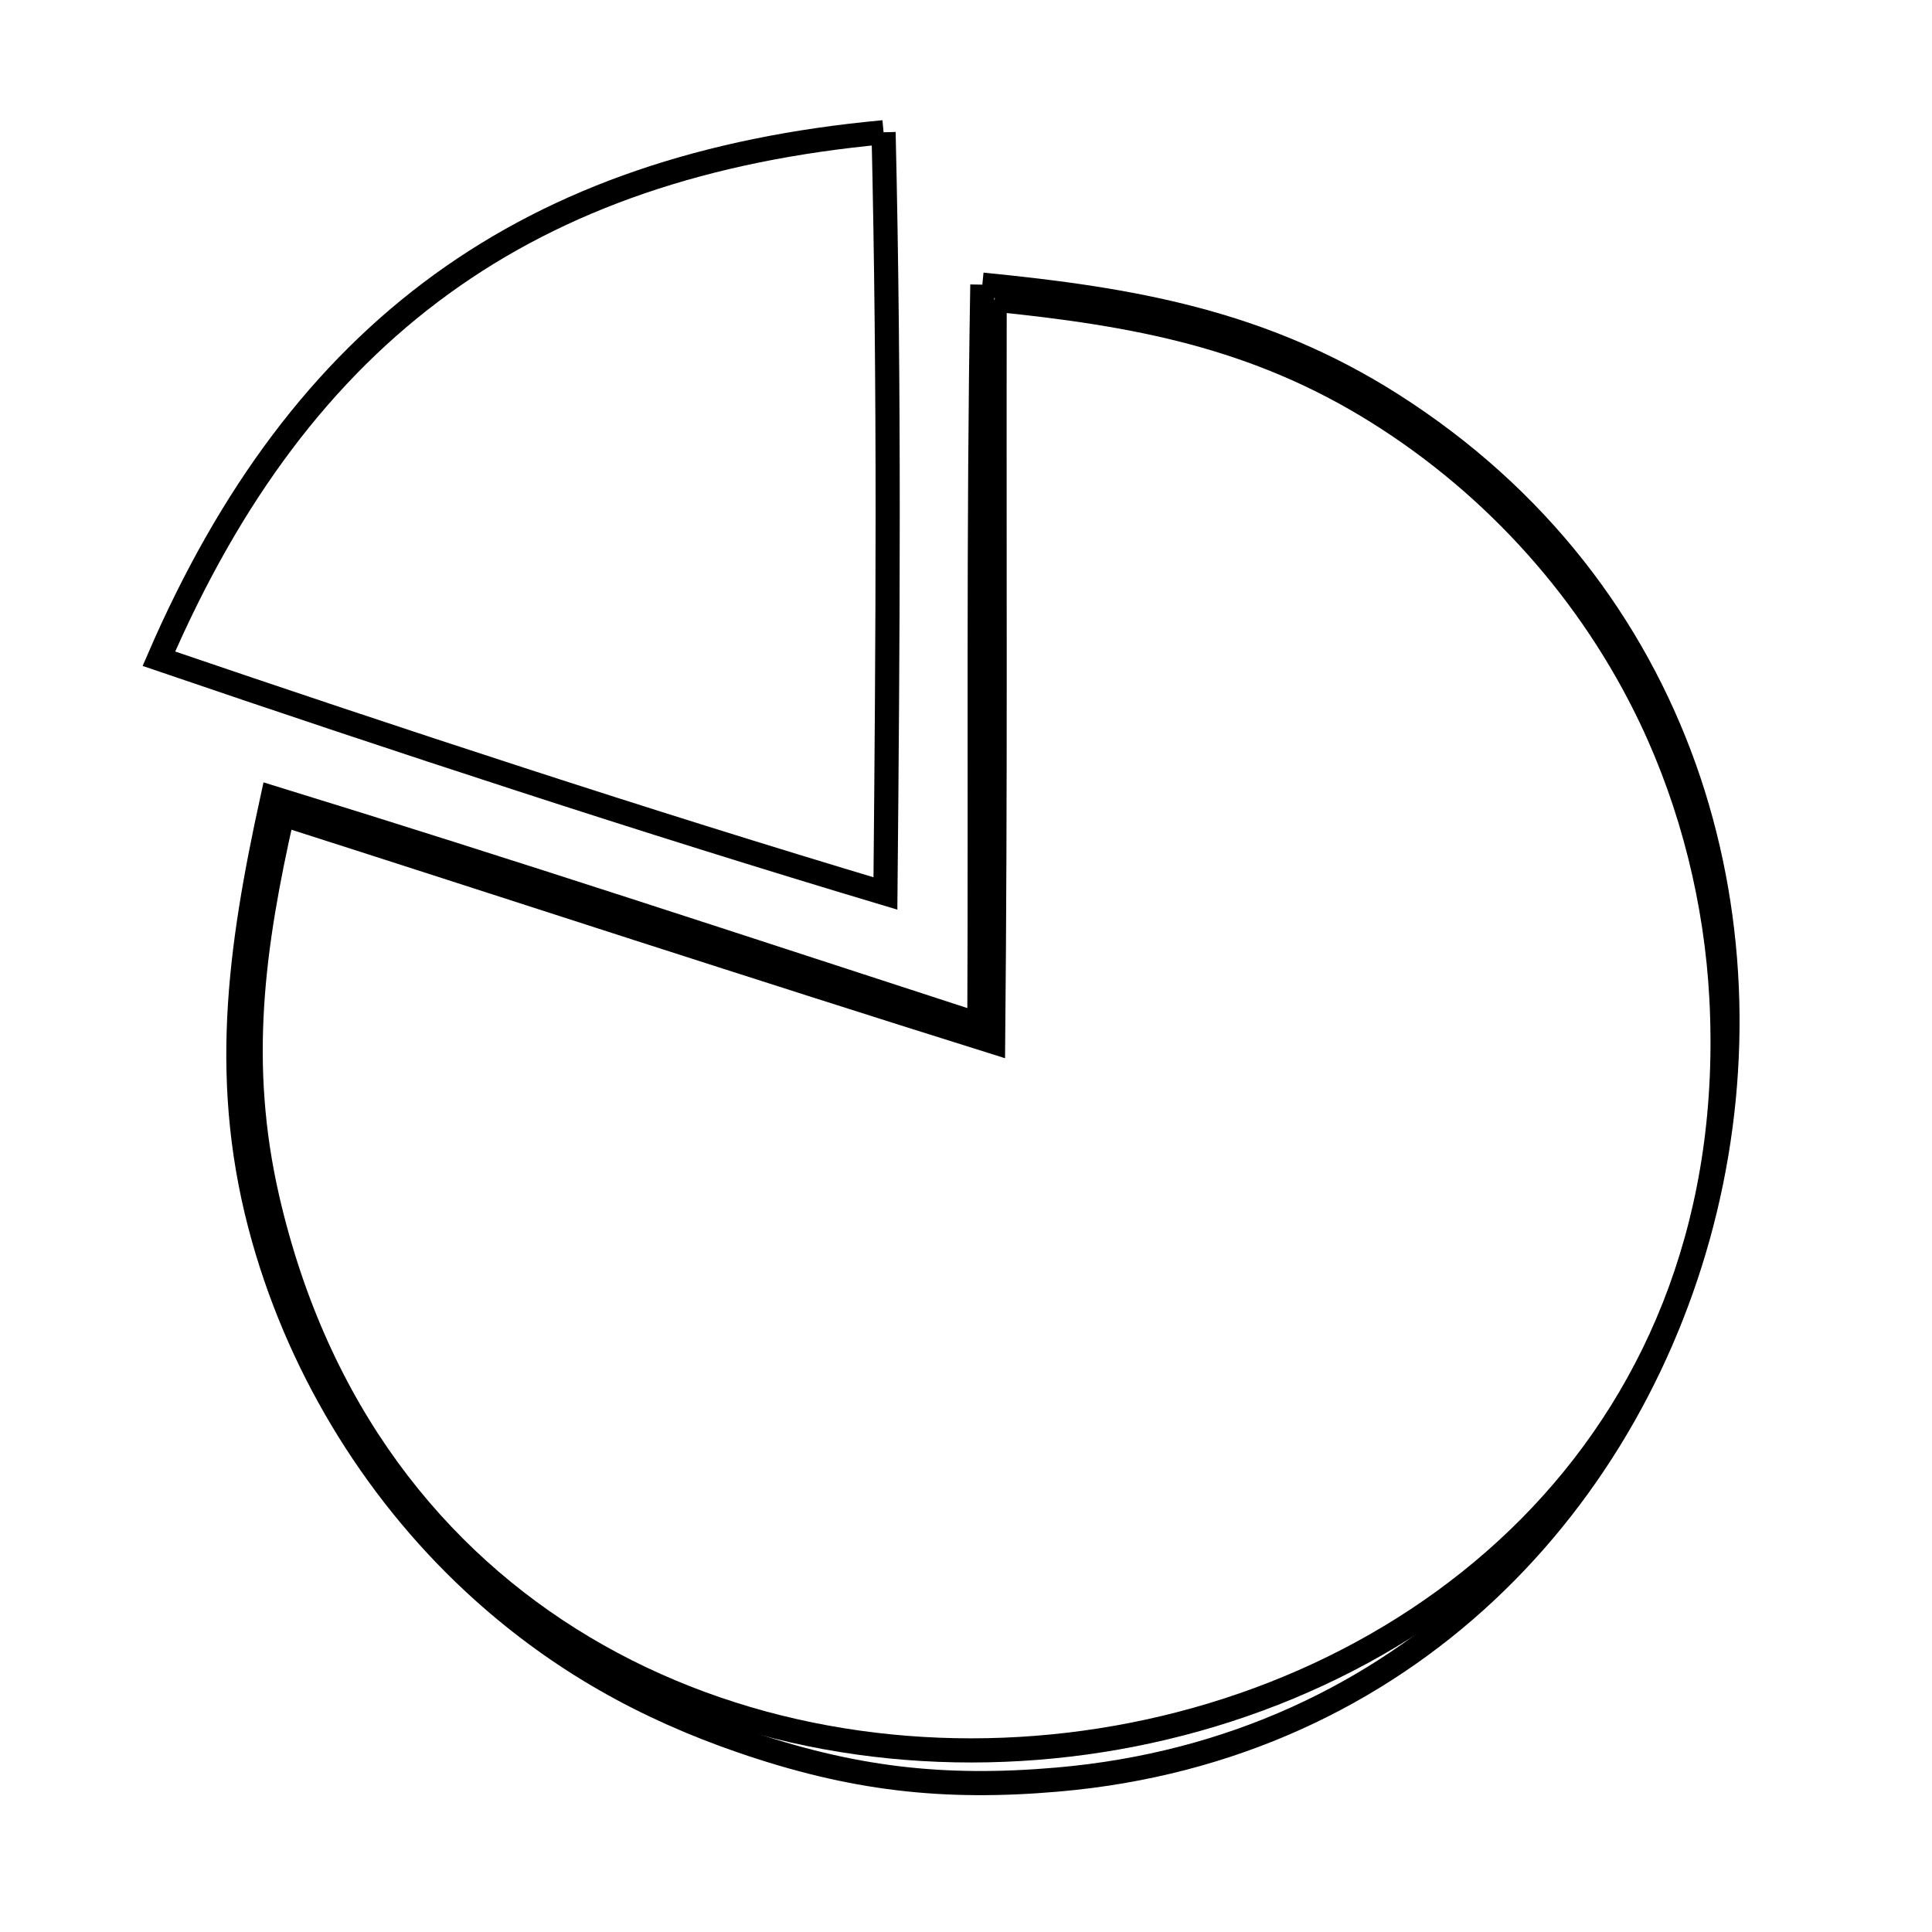 <svg xmlns="http://www.w3.org/2000/svg" viewBox="0.0 0.0 24.0 24.0" height="200px" width="200px"><path fill="none" stroke="black" stroke-width=".3" stroke-opacity="1.0"  filling="0" d="M10.976 1.643 L10.976 1.643 C11.013 3.218 11.027 4.795 11.027 6.371 C11.027 7.948 11.014 9.524 10.999 11.099 L10.999 11.099 C9.486 10.646 7.977 10.172 6.473 9.683 C4.969 9.195 3.469 8.693 1.974 8.183 L1.974 8.183 C2.858 6.137 4.006 4.604 5.484 3.531 C6.962 2.458 8.771 1.846 10.976 1.643 L10.976 1.643"></path>
<path fill="none" stroke="black" stroke-width=".3" stroke-opacity="1.0"  filling="0" d="M12.203 3.536 L12.203 3.536 C14.064 3.719 15.672 3.997 17.287 5.023 C19.105 6.179 20.295 7.778 20.923 9.537 C21.55 11.297 21.615 13.217 21.183 15.016 C20.75 16.816 19.821 18.494 18.459 19.77 C17.097 21.046 15.303 21.918 13.142 22.106 C11.71 22.231 10.579 22.097 9.218 21.629 C8.006 21.212 6.958 20.624 6.005 19.77 C4.711 18.61 3.752 17.065 3.278 15.393 C2.735 13.479 2.97 11.807 3.385 9.91 L3.385 9.91 C4.854 10.362 6.318 10.829 7.781 11.302 C9.243 11.775 10.704 12.254 12.166 12.729 L12.166 12.729 C12.173 11.196 12.169 9.664 12.17 8.132 C12.171 6.6 12.177 5.068 12.203 3.536 L12.203 3.536"></path>
<path fill="none" stroke="black" stroke-width=".3" stroke-opacity="1.0"  filling="0" d="M12.356 3.722 L12.356 3.722 C14.104 3.9 15.602 4.173 17.123 5.127 C18.584 6.043 19.77 7.367 20.511 8.926 C21.023 10.004 21.321 11.207 21.384 12.398 C21.526 15.1 20.62 17.265 19.144 18.828 C17.667 20.391 15.62 21.353 13.479 21.647 C11.338 21.942 9.103 21.571 7.251 20.467 C5.4 19.364 3.932 17.529 3.324 14.897 C2.936 13.214 3.137 11.759 3.51 10.114 L3.51 10.114 C4.982 10.585 6.451 11.061 7.921 11.535 C9.392 12.008 10.863 12.48 12.337 12.942 L12.337 12.942 C12.352 11.405 12.356 9.868 12.356 8.332 C12.356 6.795 12.353 5.258 12.356 3.722 L12.356 3.722"></path></svg>